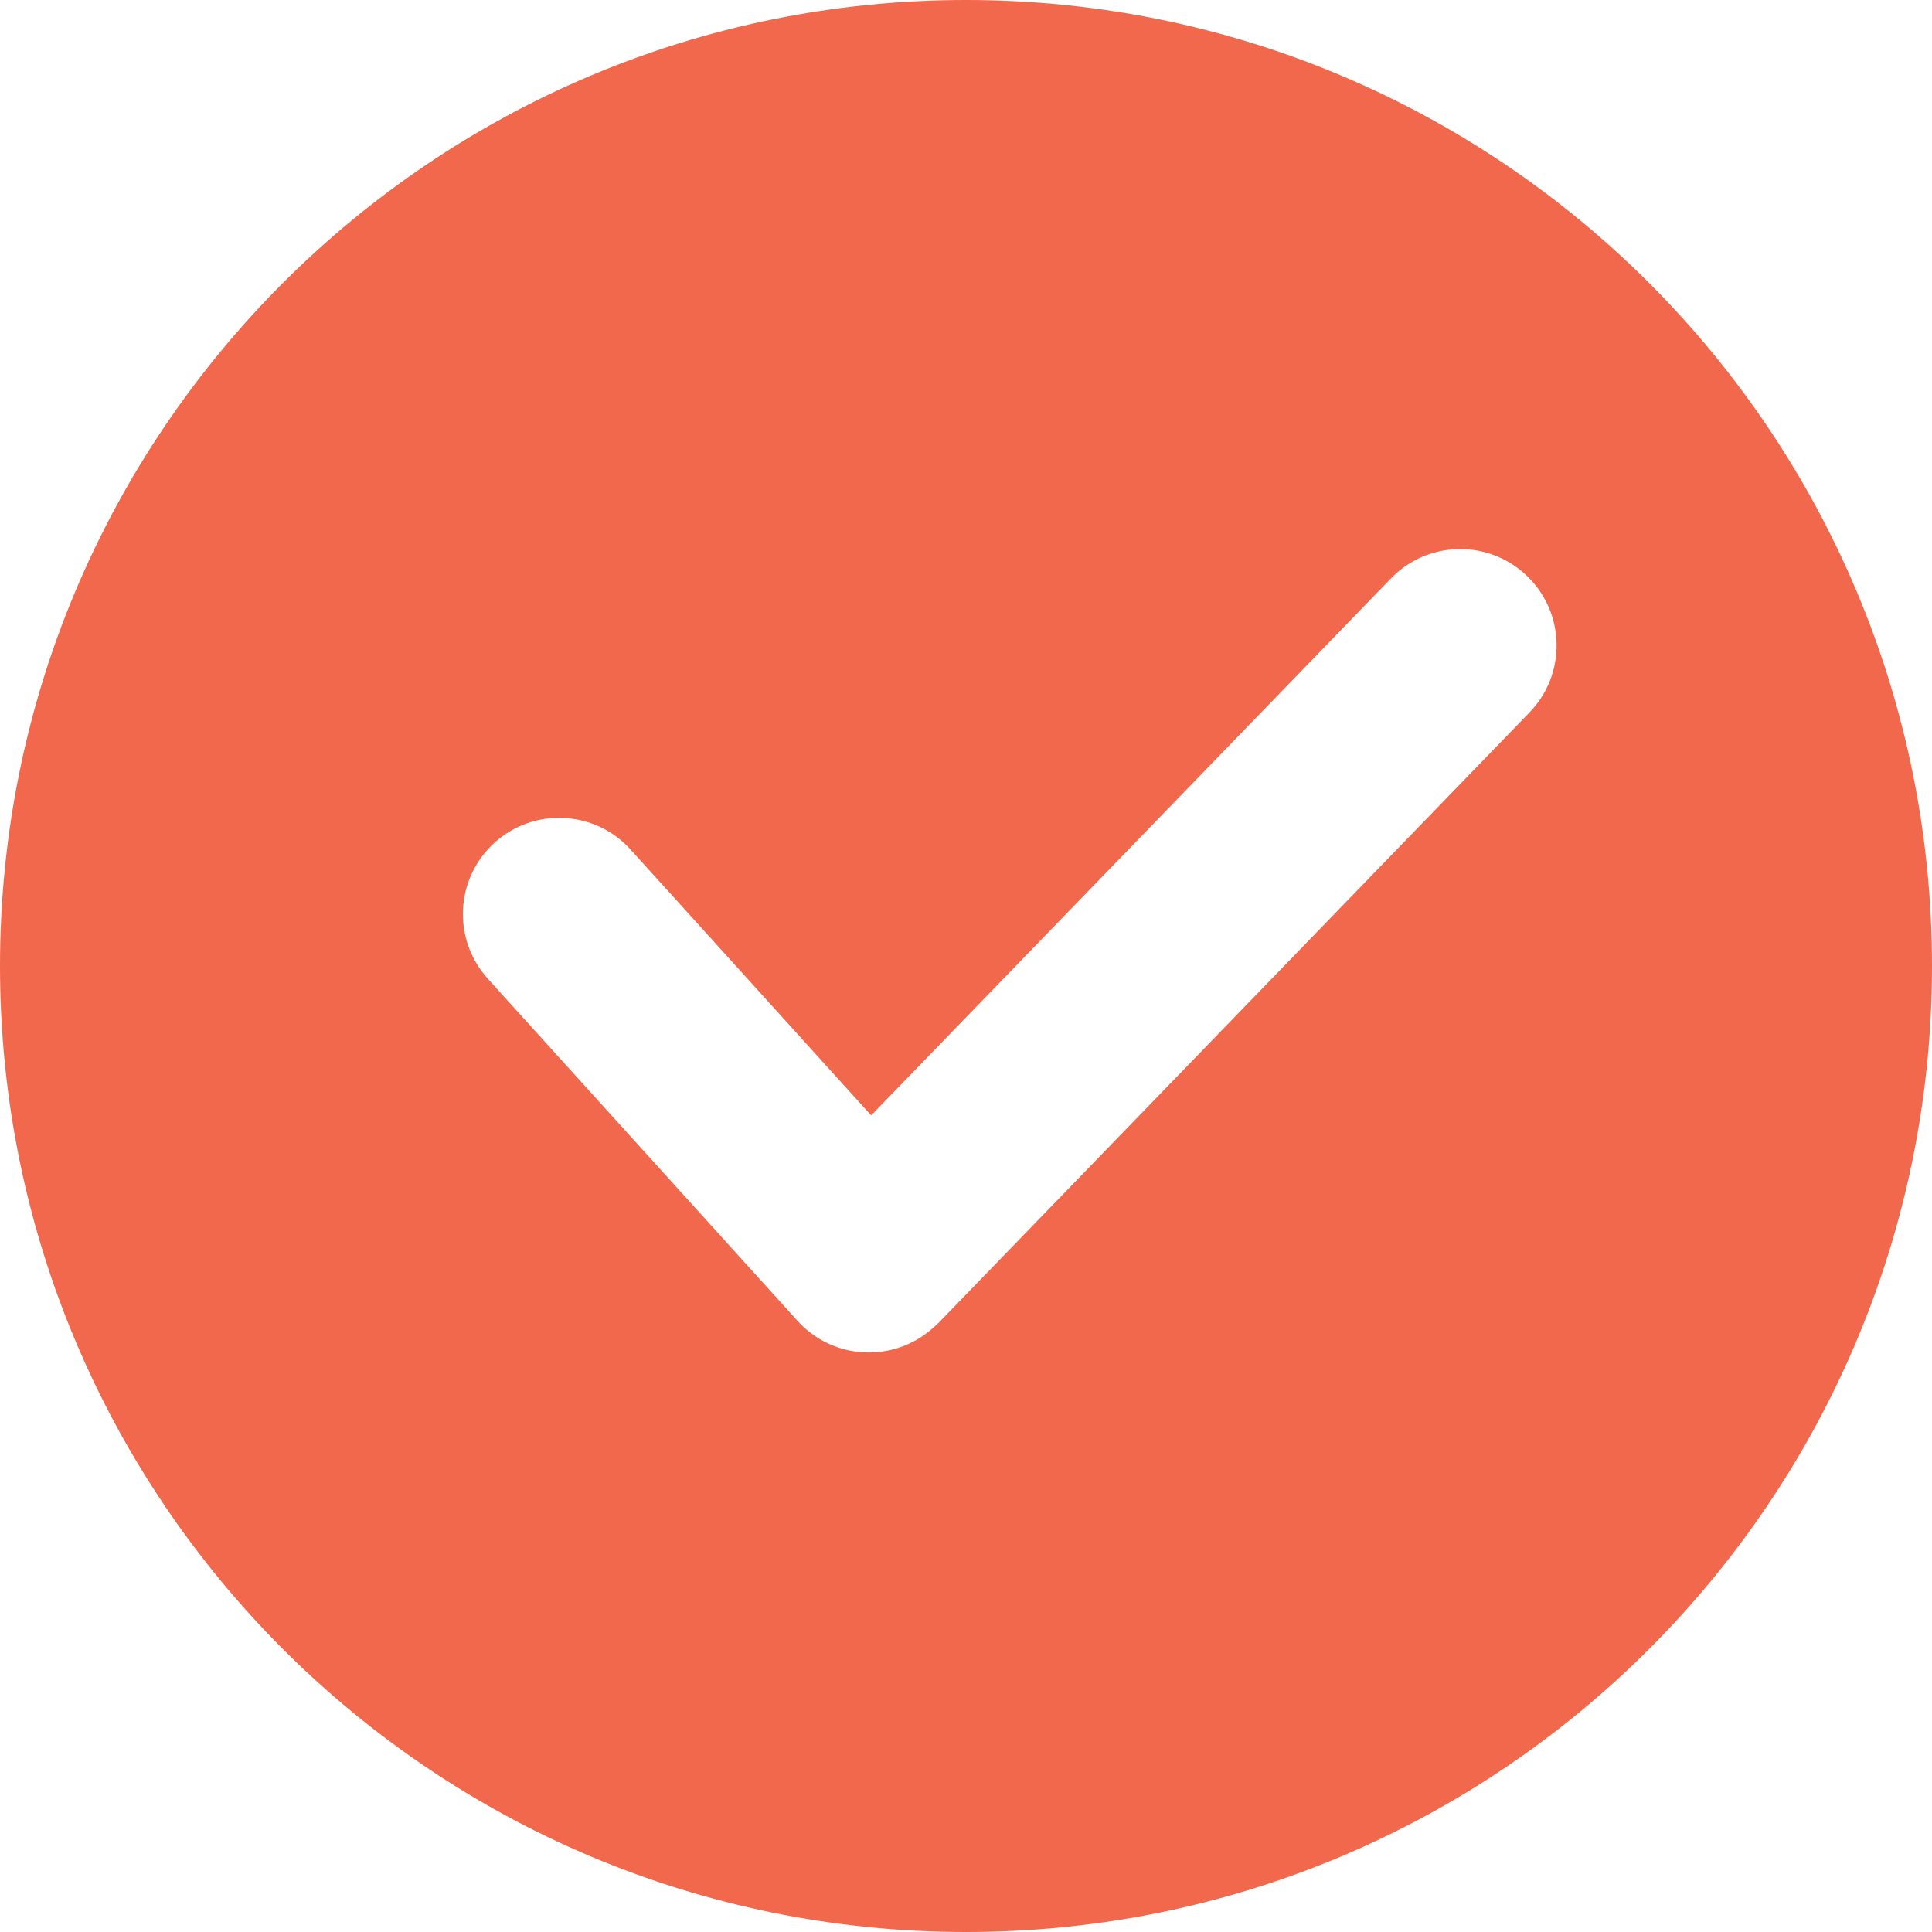 <svg width="32" height="32" viewBox="0 0 32 32" fill="none" xmlns="http://www.w3.org/2000/svg">
<path fill-rule="evenodd" clip-rule="evenodd" d="M16 0C24.837 0 32 7.164 32 16C32 24.837 24.837 32 16 32C7.163 32 0 24.837 0 16C0 7.163 7.164 0 16 0ZM8.079 16.209C7.488 15.556 7.539 14.547 8.192 13.957C8.845 13.367 9.853 13.418 10.443 14.07L14.429 18.474L23.041 9.578C23.656 8.945 24.667 8.931 25.299 9.546C25.931 10.162 25.945 11.172 25.33 11.804L15.536 21.921L15.533 21.919C15.51 21.943 15.485 21.967 15.46 21.989C14.808 22.58 13.799 22.53 13.209 21.877L8.078 16.209L8.079 16.209Z" fill="#F1684C"/>
</svg>
